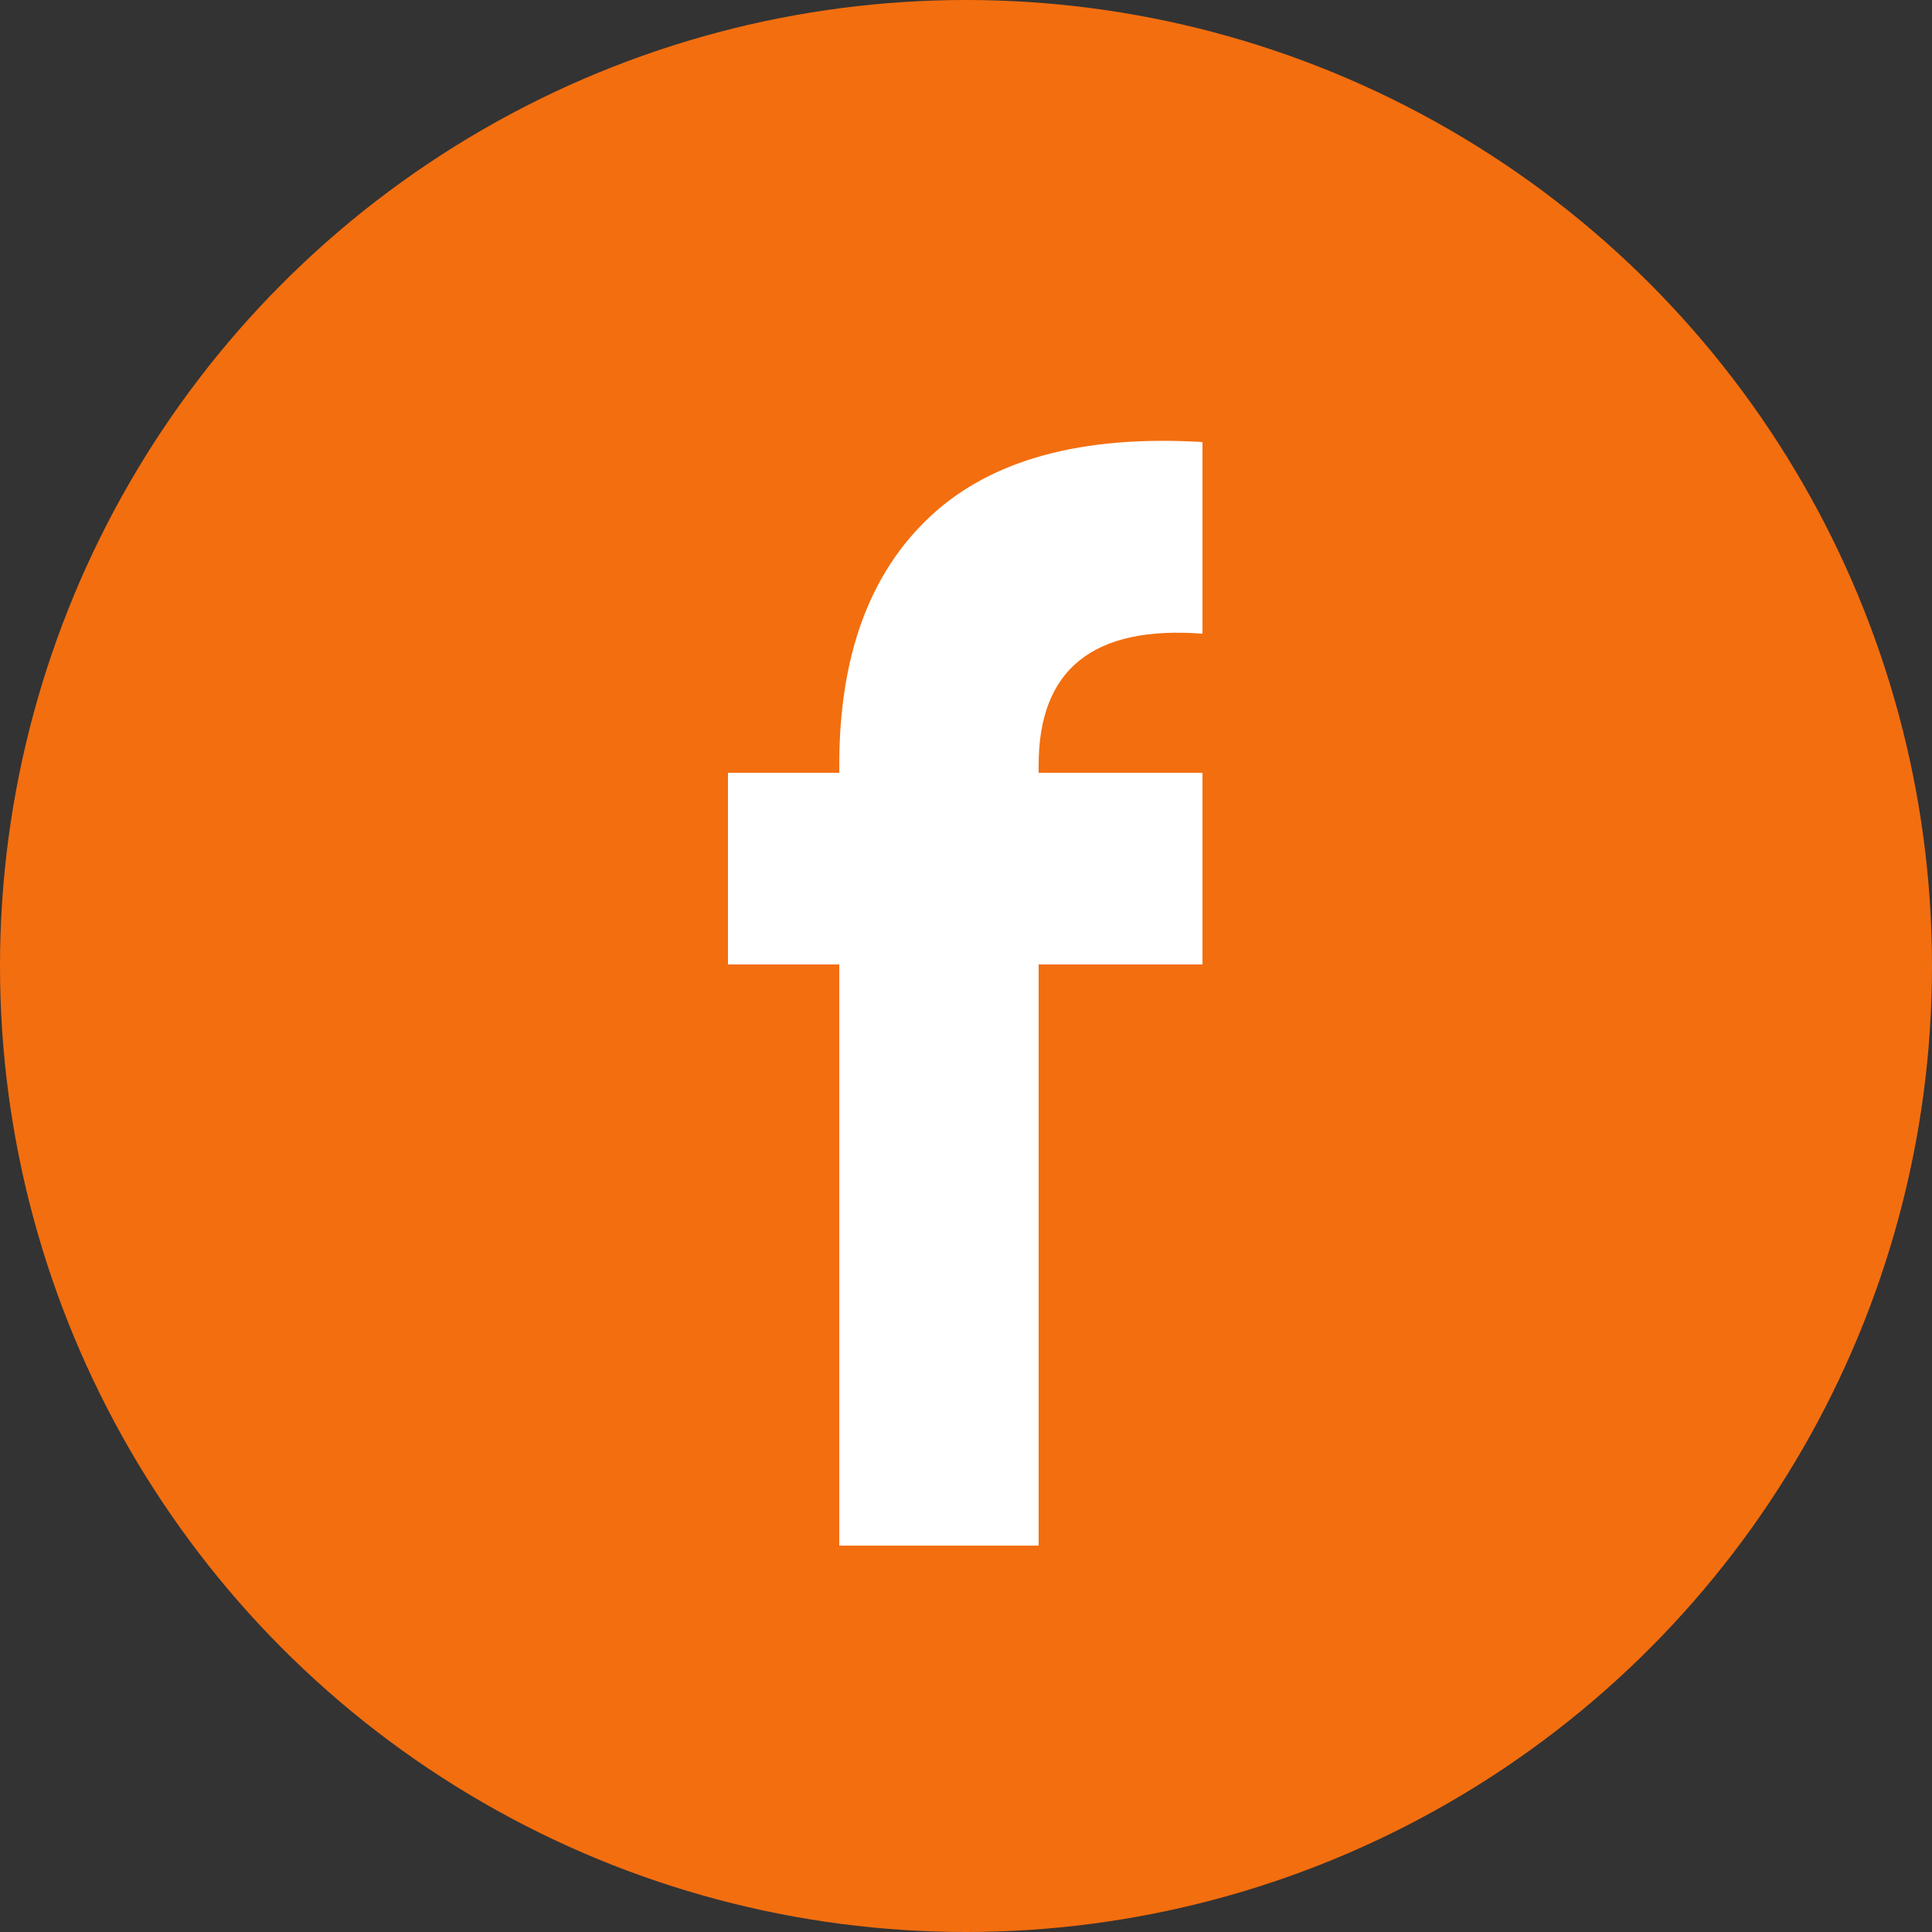 <svg width="25" height="25" viewBox="0 0 25 25" fill="none" xmlns="http://www.w3.org/2000/svg">
<rect x="0" y="0" width="25" height="25" fill="#333333" stroke="none"/>
<circle cx="12.5" cy="12.5" r="12.5" fill="#F36E0F"/>
<path d="M15.56 8.2C14.147 8.093 13.44 8.66 13.44 9.9V10H15.56V12.48H13.44V20H10.86V12.48H9.42V10H10.86V9.9C10.86 8.487 11.253 7.413 12.04 6.68C12.827 5.947 14 5.627 15.56 5.72V8.2Z" fill="white"/>
</svg>
